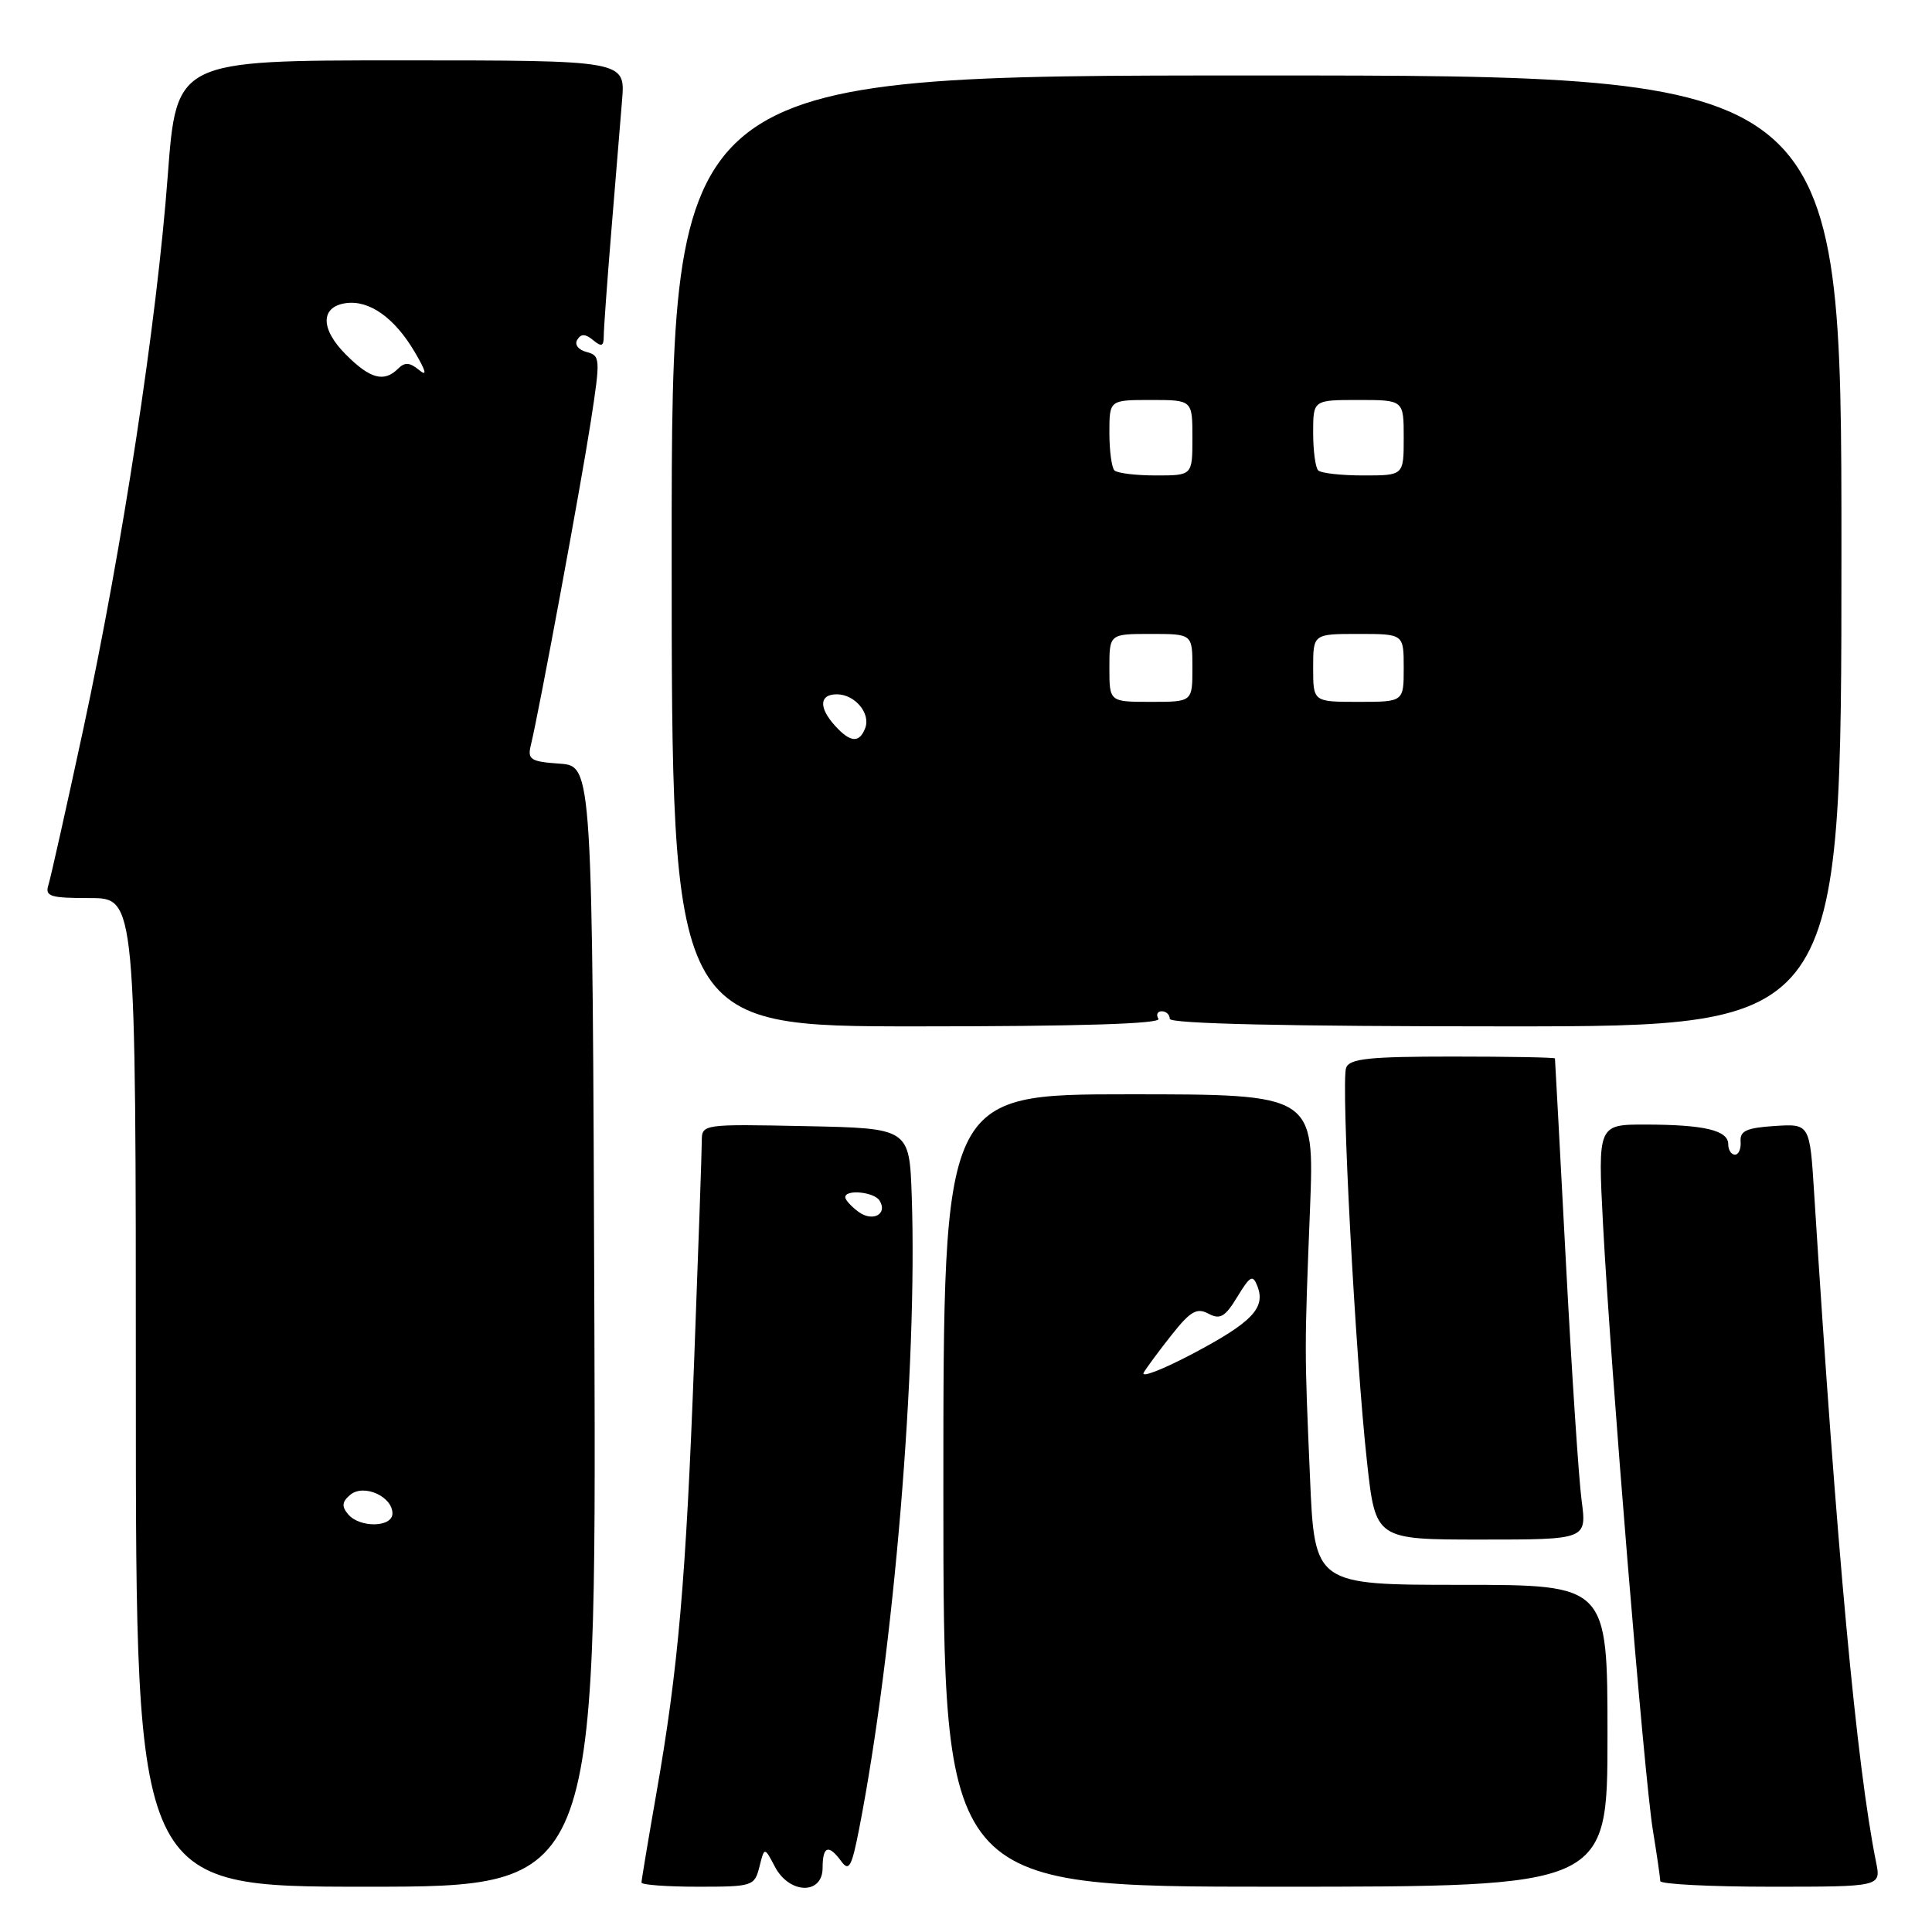 <?xml version="1.0" encoding="UTF-8" standalone="no"?>
<!DOCTYPE svg PUBLIC "-//W3C//DTD SVG 1.1//EN" "http://www.w3.org/Graphics/SVG/1.1/DTD/svg11.dtd" >
<svg xmlns="http://www.w3.org/2000/svg" xmlns:xlink="http://www.w3.org/1999/xlink" version="1.1" viewBox="0 0 256 256">
 <g >
 <path fill="currentColor"
d=" M 78.76 175.75 C 78.50 101.50 78.50 101.50 74.16 101.19 C 70.26 100.91 69.87 100.65 70.35 98.69 C 71.43 94.27 76.99 64.24 78.29 55.82 C 79.57 47.51 79.55 47.12 77.72 46.64 C 76.62 46.35 76.10 45.65 76.49 45.02 C 76.99 44.20 77.56 44.22 78.59 45.07 C 79.71 46.00 80.00 45.89 80.00 44.54 C 80.00 43.61 80.45 37.37 81.00 30.67 C 81.55 23.98 82.19 16.14 82.43 13.25 C 82.86 8.00 82.86 8.00 53.12 8.00 C 23.38 8.00 23.38 8.00 22.23 23.25 C 20.78 42.70 16.23 72.45 11.04 96.60 C 8.80 106.99 6.72 116.29 6.42 117.25 C 5.93 118.78 6.61 119.00 11.93 119.00 C 18.00 119.00 18.00 119.00 18.00 184.50 C 18.00 250.00 18.00 250.00 48.51 250.00 C 79.01 250.00 79.01 250.00 78.76 175.75 Z  M 100.63 247.35 C 101.29 244.71 101.29 244.71 102.68 247.35 C 104.59 251.00 109.00 251.10 109.00 247.50 C 109.00 244.60 109.79 244.33 111.48 246.64 C 112.49 248.03 112.86 247.36 113.83 242.39 C 118.44 218.80 121.58 181.01 120.81 158.50 C 120.50 149.50 120.50 149.50 106.75 149.22 C 93.03 148.94 93.00 148.95 92.99 151.22 C 92.99 152.47 92.54 165.43 91.99 180.00 C 90.89 209.43 89.87 221.14 86.96 237.70 C 85.88 243.86 85.00 249.15 85.00 249.45 C 85.00 249.75 88.37 250.00 92.48 250.00 C 99.74 250.00 99.98 249.92 100.63 247.35 Z  M 213.00 230.00 C 213.00 210.00 213.00 210.00 193.60 210.00 C 174.19 210.00 174.19 210.00 173.58 195.75 C 172.84 178.46 172.84 179.13 173.58 160.25 C 174.18 145.00 174.18 145.00 149.59 145.00 C 125.00 145.00 125.00 145.00 125.00 197.50 C 125.00 250.00 125.00 250.00 169.00 250.00 C 213.00 250.00 213.00 250.00 213.00 230.00 Z  M 248.59 246.75 C 246.01 233.96 243.37 205.43 240.39 158.20 C 239.81 148.90 239.81 148.90 235.15 149.20 C 231.44 149.44 230.53 149.85 230.64 151.25 C 230.72 152.21 230.38 153.00 229.89 153.00 C 229.40 153.00 229.00 152.38 229.00 151.62 C 229.00 149.78 225.86 149.03 218.11 149.01 C 211.72 149.00 211.72 149.00 212.41 162.25 C 213.42 181.36 217.86 235.42 219.01 242.49 C 219.55 245.79 219.99 248.84 219.99 249.25 C 220.00 249.66 226.58 250.00 234.62 250.00 C 249.25 250.00 249.25 250.00 248.59 246.75 Z  M 209.57 198.81 C 209.19 195.95 208.25 181.67 207.48 167.06 C 206.71 152.45 206.06 140.39 206.04 140.25 C 206.02 140.11 199.91 140.00 192.47 140.00 C 181.45 140.00 178.83 140.27 178.37 141.48 C 177.66 143.32 179.60 179.91 181.14 193.75 C 182.27 204.00 182.27 204.00 196.27 204.00 C 210.26 204.00 210.26 204.00 209.57 198.81 Z  M 153.50 135.00 C 153.16 134.45 153.36 134.00 153.94 134.00 C 154.52 134.00 155.00 134.45 155.00 135.00 C 155.00 135.65 170.50 136.00 199.50 136.00 C 244.00 136.00 244.00 136.00 244.00 73.00 C 244.00 10.00 244.00 10.00 166.50 10.00 C 89.00 10.00 89.00 10.00 89.00 73.00 C 89.00 136.00 89.00 136.00 121.56 136.00 C 143.01 136.00 153.91 135.66 153.50 135.00 Z  M 46.11 200.63 C 45.25 199.60 45.32 198.98 46.42 198.06 C 48.20 196.59 52.00 198.28 52.00 200.54 C 52.00 202.41 47.64 202.48 46.11 200.63 Z  M 45.85 47.00 C 42.44 43.60 42.43 40.66 45.82 40.17 C 48.92 39.73 52.27 42.09 54.94 46.62 C 56.46 49.19 56.64 49.95 55.53 49.03 C 54.31 48.01 53.63 47.97 52.76 48.84 C 50.90 50.70 49.05 50.21 45.85 47.00 Z  M 113.75 160.57 C 112.79 159.86 112.00 158.99 112.00 158.64 C 112.00 157.56 115.84 157.93 116.55 159.09 C 117.66 160.88 115.63 161.96 113.75 160.57 Z  M 151.55 181.87 C 152.00 181.12 153.70 178.83 155.32 176.79 C 157.75 173.73 158.60 173.25 160.13 174.07 C 161.67 174.89 162.33 174.50 163.95 171.84 C 165.66 169.03 166.00 168.85 166.62 170.44 C 167.72 173.32 165.91 175.21 158.05 179.37 C 154.03 181.49 151.11 182.62 151.55 181.87 Z  M 110.65 96.17 C 108.46 93.75 108.56 92.00 110.88 92.00 C 113.28 92.00 115.40 94.53 114.64 96.49 C 113.87 98.49 112.67 98.40 110.65 96.17 Z  M 147.00 88.50 C 147.00 84.00 147.00 84.00 152.50 84.00 C 158.00 84.00 158.00 84.00 158.00 88.50 C 158.00 93.00 158.00 93.00 152.50 93.00 C 147.00 93.00 147.00 93.00 147.00 88.50 Z  M 174.00 88.50 C 174.00 84.00 174.00 84.00 180.00 84.00 C 186.00 84.00 186.00 84.00 186.00 88.50 C 186.00 93.00 186.00 93.00 180.00 93.00 C 174.00 93.00 174.00 93.00 174.00 88.50 Z  M 147.67 62.33 C 147.30 61.97 147.00 59.72 147.00 57.33 C 147.00 53.00 147.00 53.00 152.50 53.00 C 158.00 53.00 158.00 53.00 158.00 58.00 C 158.00 63.00 158.00 63.00 153.17 63.00 C 150.51 63.00 148.03 62.70 147.67 62.33 Z  M 174.67 62.33 C 174.30 61.97 174.00 59.72 174.00 57.33 C 174.00 53.00 174.00 53.00 180.00 53.00 C 186.00 53.00 186.00 53.00 186.00 58.00 C 186.00 63.00 186.00 63.00 180.67 63.00 C 177.73 63.00 175.03 62.70 174.67 62.33 Z "/>
</g>
</svg>